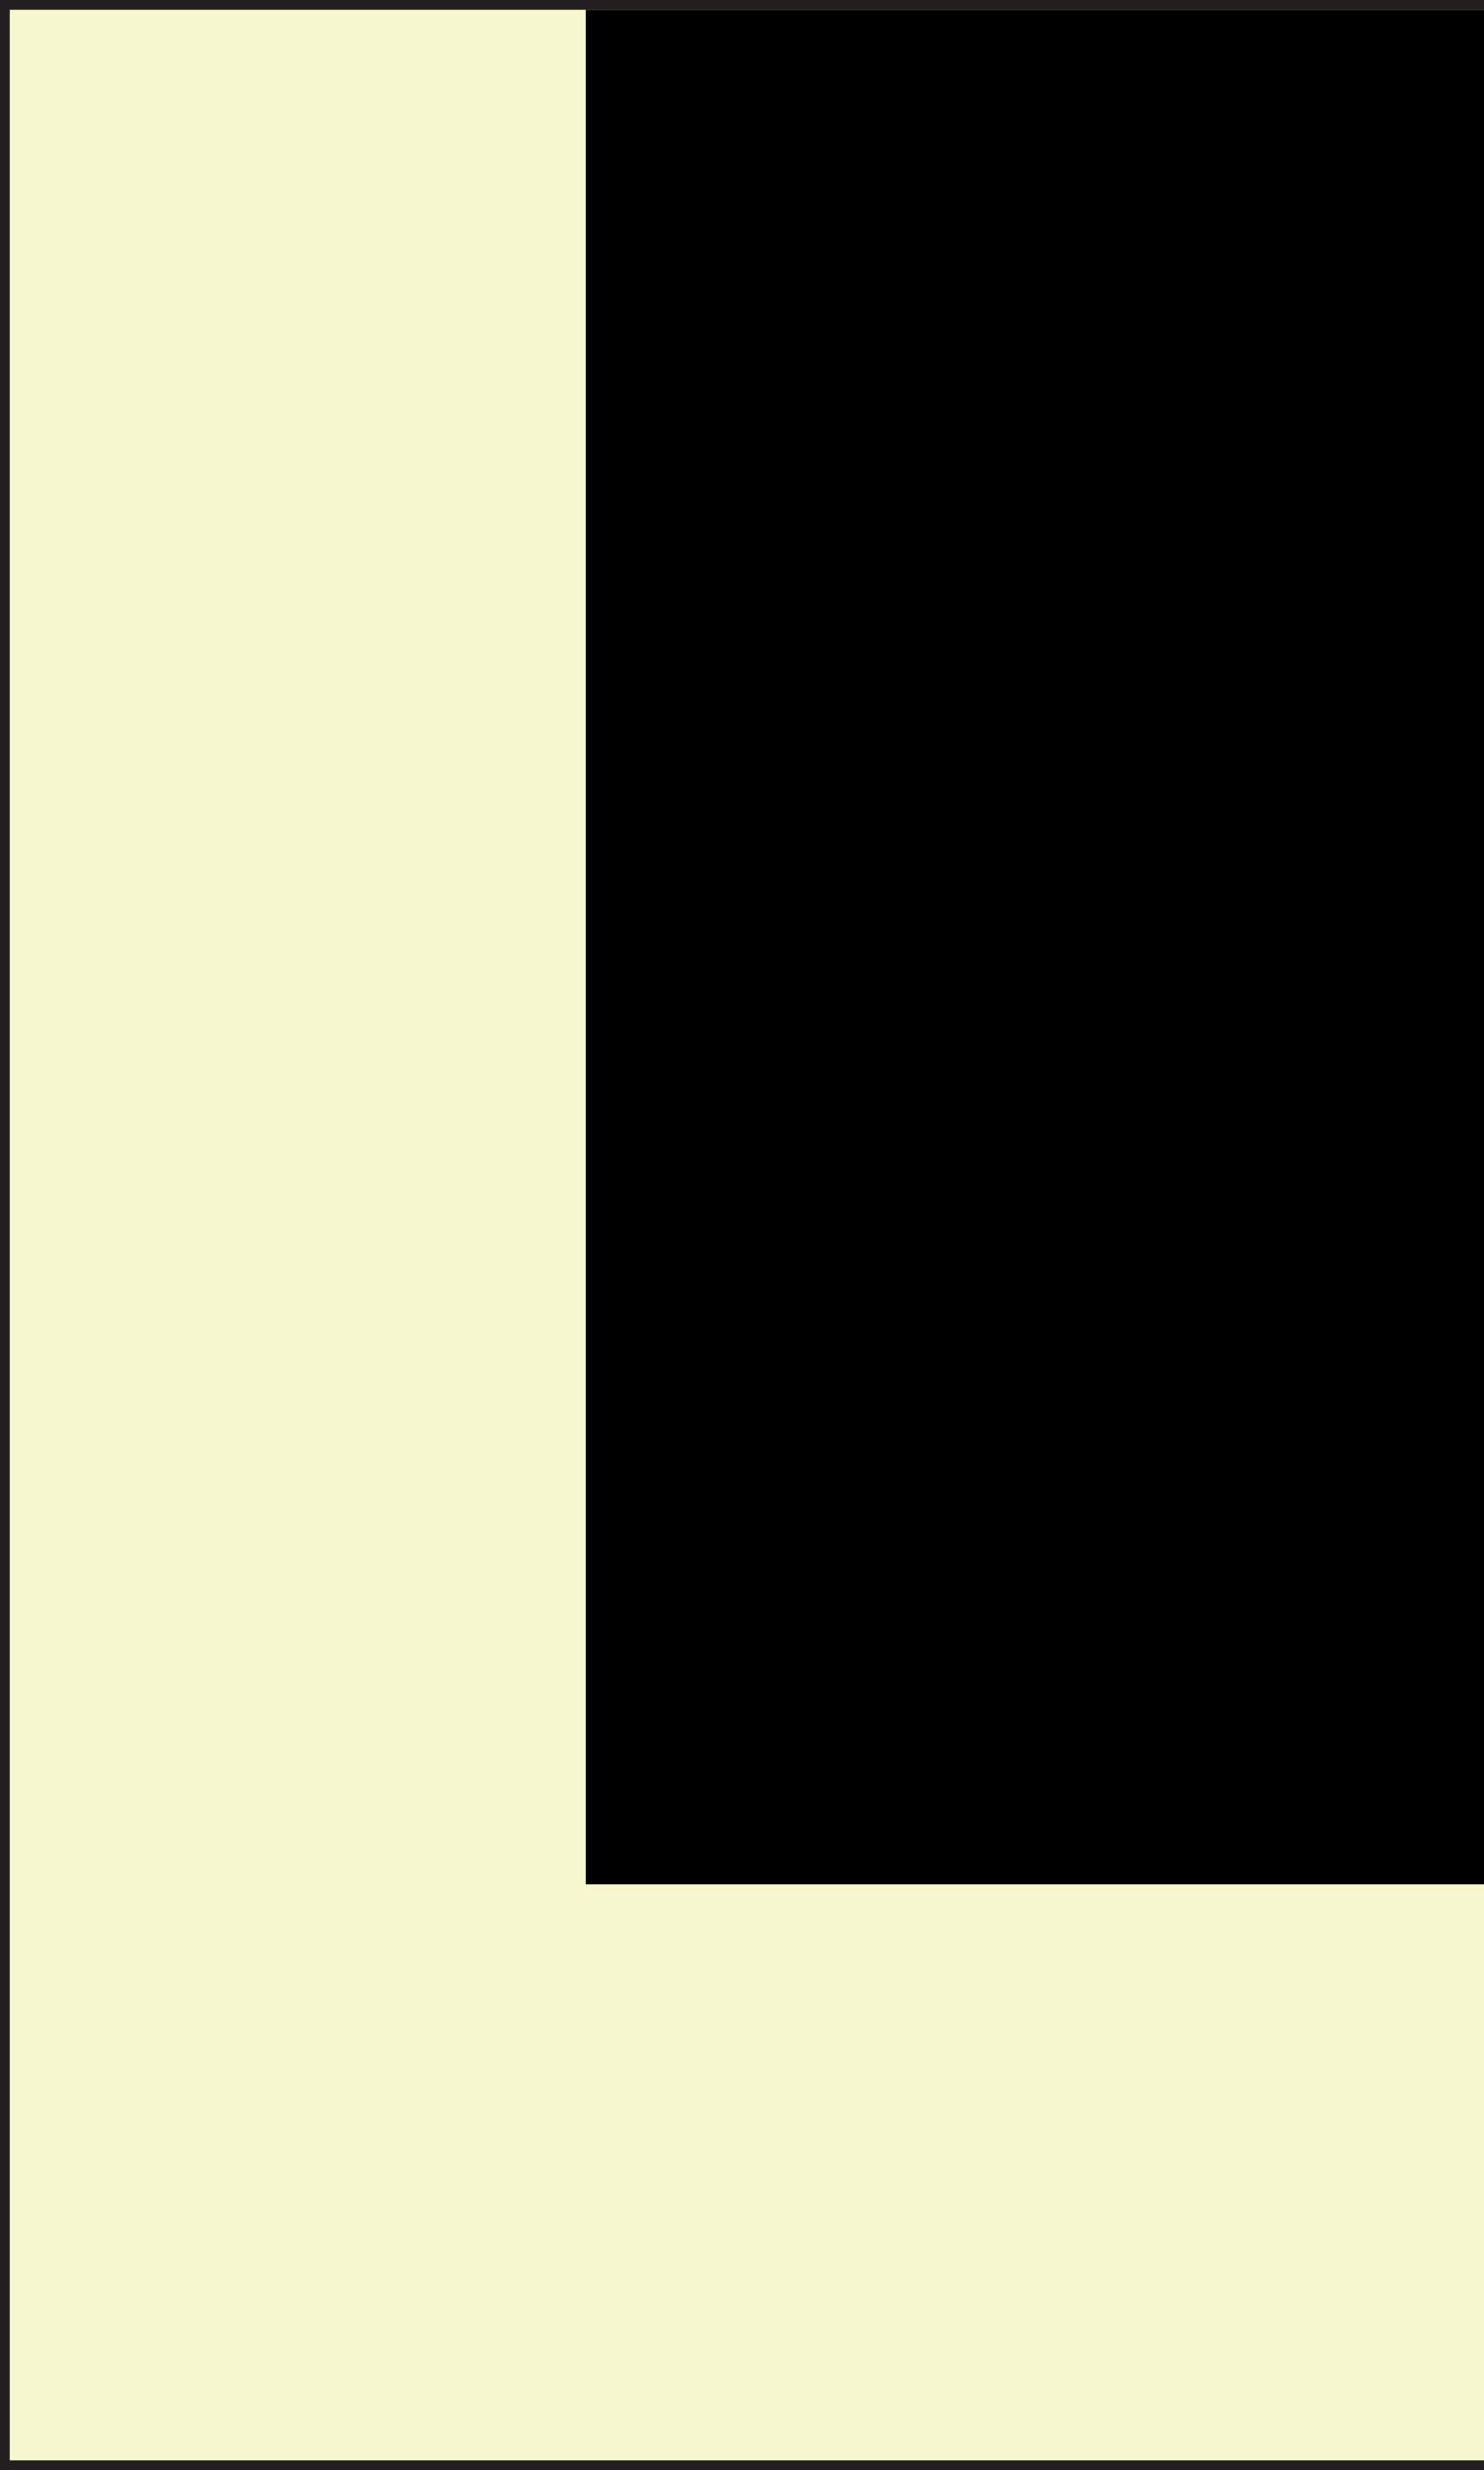 <?xml version="1.0" encoding="UTF-8" standalone="no"?>
<!DOCTYPE svg PUBLIC "-//W3C//DTD SVG 20010904//EN" "http://www.w3.org/TR/2001/REC-SVG-20010904/DTD/svg10.dtd">

<!--
Kurze Bemerkung zu SVG:
Warum SVG?
Es ist eine vektorbasierte Grafik. Das heißt, man kann sie beliebig groß und klein machen,
ohne, dass sie unscharf wird. Die Elemente sind relativ selbsterklärend, Sachen, die man
verändern kann, wurden angegeben.
-->

<svg xmlns="http://www.w3.org/2000/svg" width="304" height="506">
	
	<title>FreiParkenfeld</title>
	
	 <!--
		Fixer Teil (plz. don't edit dis)
		 (Fast) originale Monopoly-Schriftfarbe: #231f20
		 Aktuelle Hintergrundfarbe: #f7f7cf (bewusst nicht weiß)
		 
		 Farben der Felder:
		 Gefängnis-Orange	#ca4a24
		 Polizist-Blau		#428db7
		 Los-Pfeil			#ed1c24
		 Frei-Parken-Rot	#ee2d2b
		 Outlines/Sonstiges	#231f20

	 -->
	 
	<rect id = "Feld Rahmen"
		x="0" y="0" width="506" height="506" fill="#231f20"
	/>
	<rect id = "Feld"
		x="2" y="2" width="502" height="502" fill="#f7f7cf"
	/>
	<rect id = "Farbe Rahmen"
		x="120" y="2" width="384" height="384" fill="#000000"
	/>

</svg>

